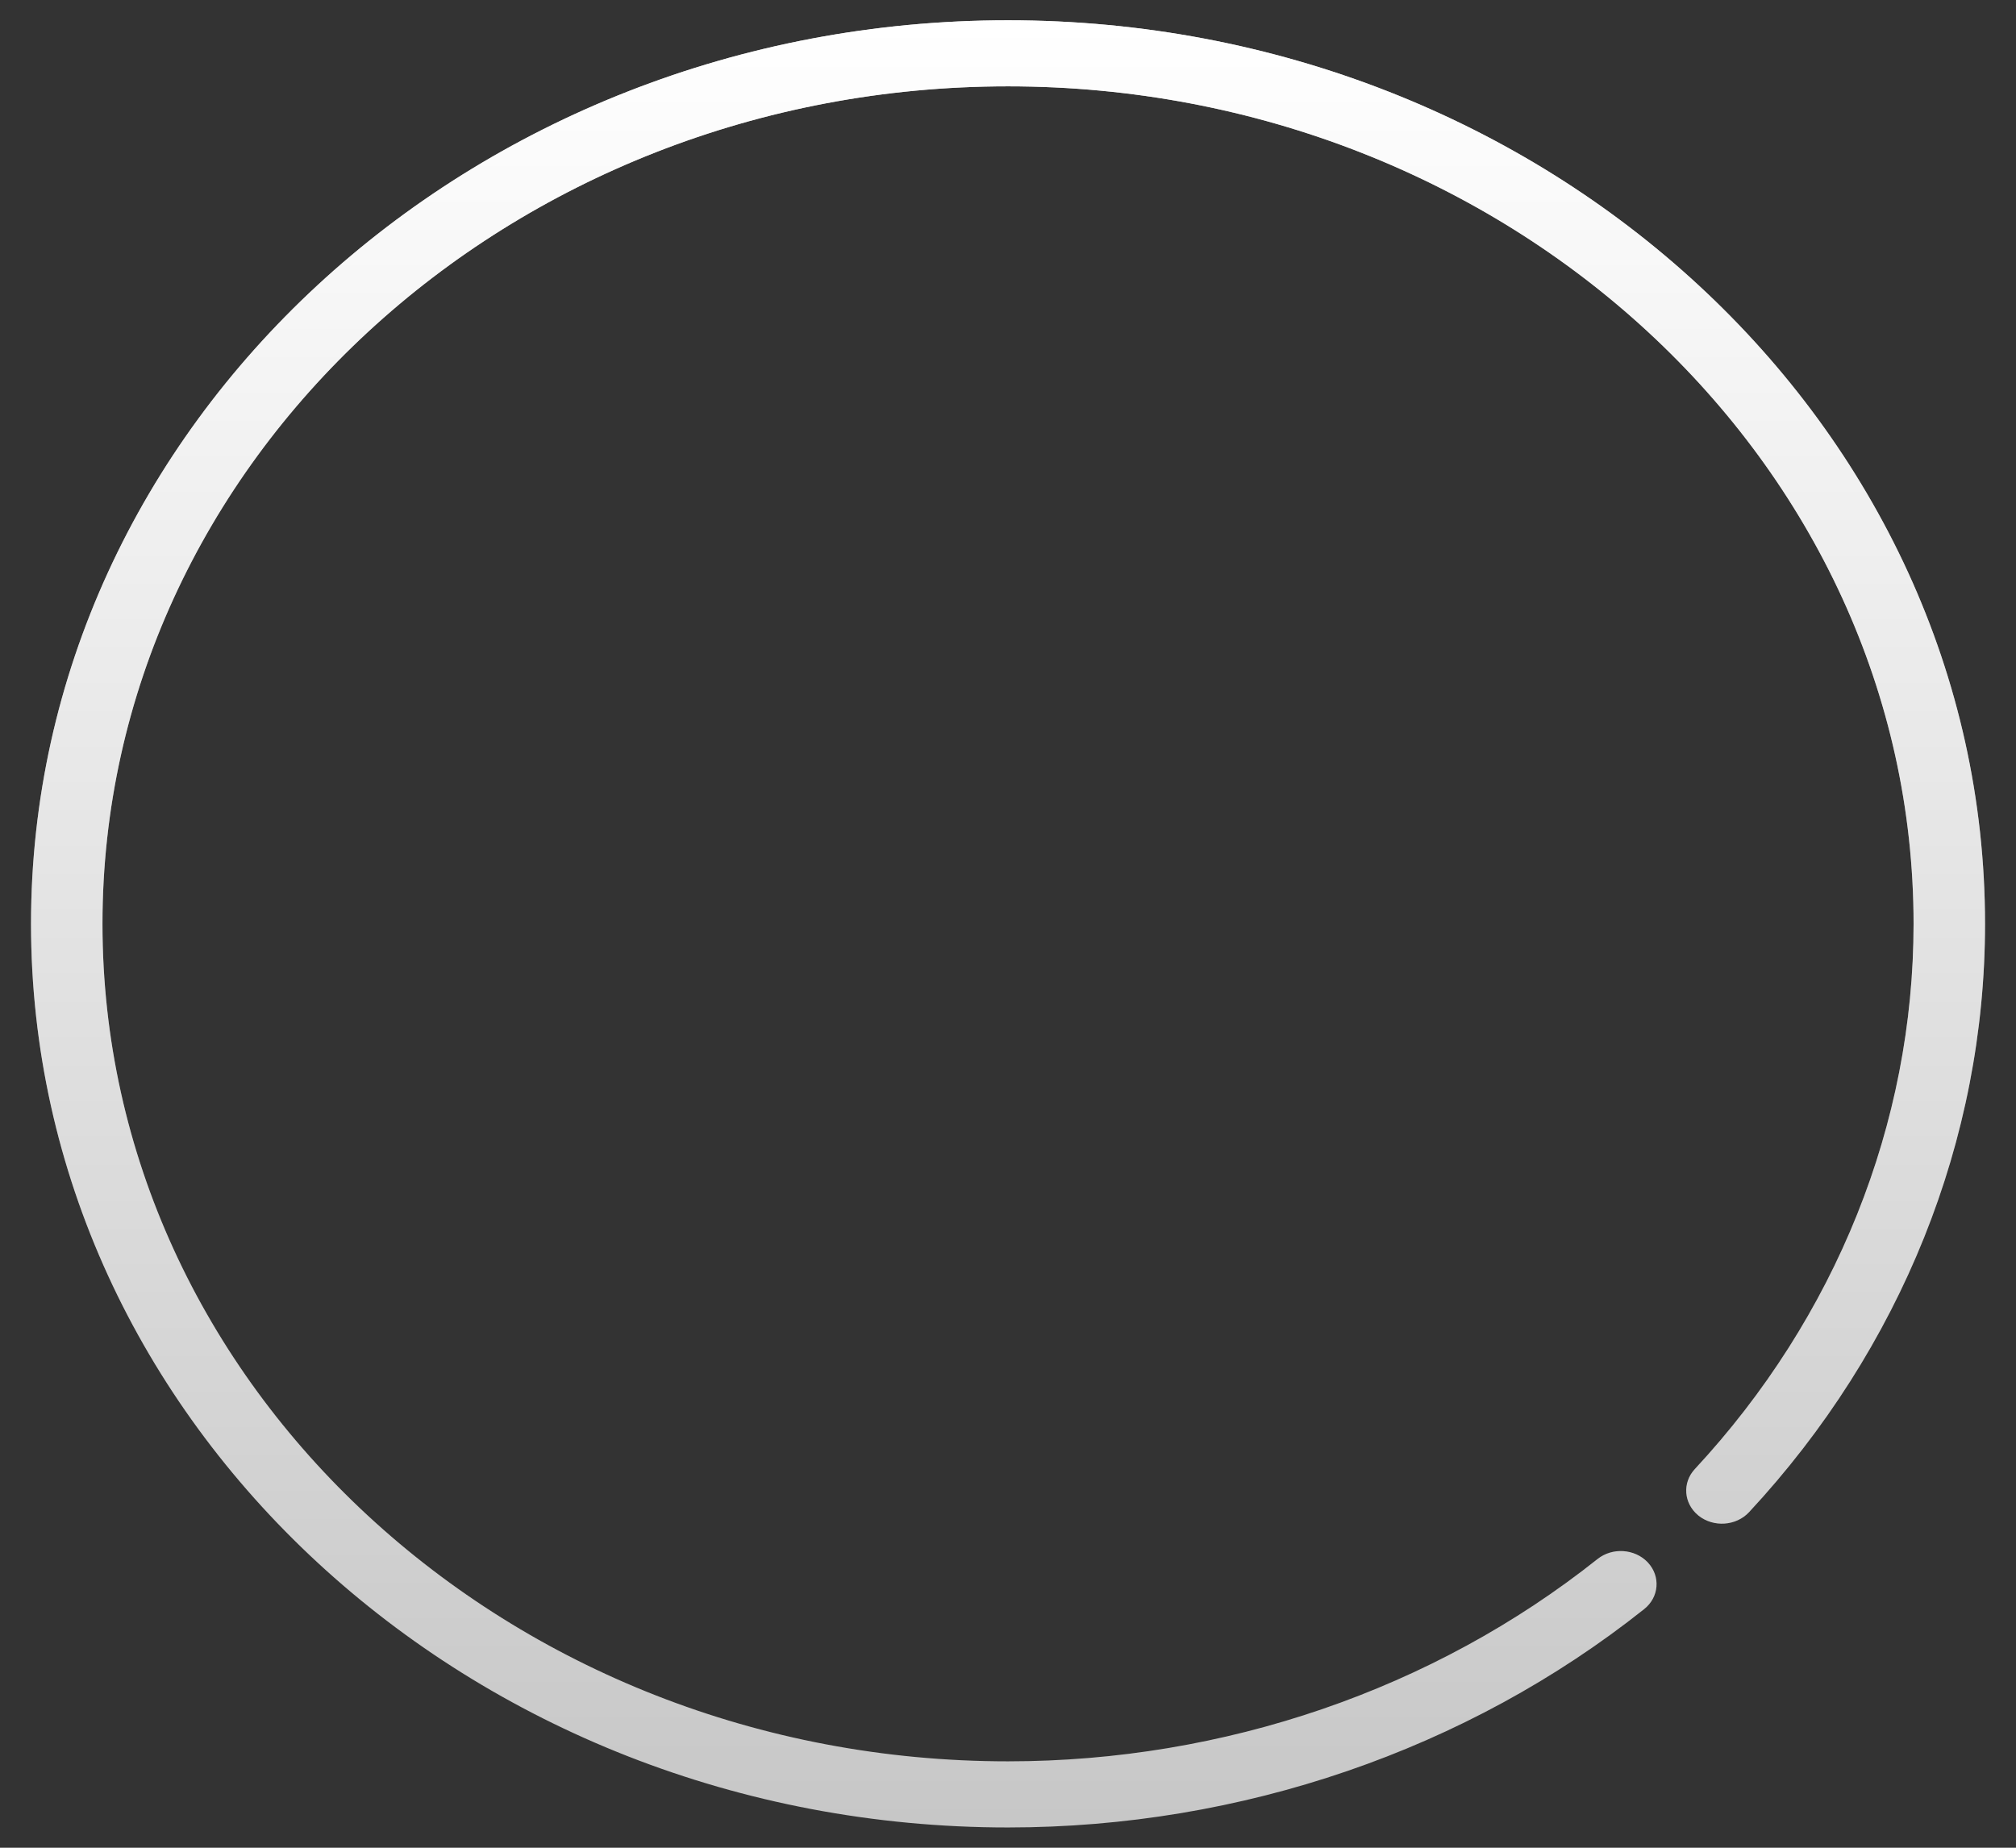 <svg width="36" height="33" viewBox="0 0 36 33" fill="none" xmlns="http://www.w3.org/2000/svg">
<rect x="0" y="0" width="36" height="33" fill="#333333" stroke="none"/>
<path d="M18 0.362C8.38 0.362 0.554 7.601 0.554 16.5C0.554 25.399 8.38 32.638 18 32.638C22.163 32.638 26.197 31.254 29.359 28.739C29.627 28.527 29.657 28.154 29.427 27.907C29.424 27.904 29.421 27.901 29.419 27.898C29.187 27.659 28.791 27.634 28.527 27.844C25.597 30.174 21.858 31.457 18 31.457C9.084 31.457 1.83 24.747 1.83 16.5C1.83 8.252 9.084 1.542 18 1.542C26.917 1.542 34.171 8.252 34.171 16.5C34.171 20.068 32.783 23.526 30.265 26.237C30.038 26.481 30.065 26.848 30.323 27.062C30.326 27.064 30.329 27.067 30.332 27.07C30.6 27.282 31.003 27.254 31.233 27.007C33.951 24.082 35.447 20.351 35.447 16.5C35.447 7.601 27.621 0.362 18 0.362Z" fill="#C7C7C7"/>
<path d="M18 0.362C8.38 0.362 0.554 7.601 0.554 16.5C0.554 25.399 8.38 32.638 18 32.638C22.163 32.638 26.197 31.254 29.359 28.739C29.627 28.527 29.657 28.154 29.427 27.907C29.424 27.904 29.421 27.901 29.419 27.898C29.187 27.659 28.791 27.634 28.527 27.844C25.597 30.174 21.858 31.457 18 31.457C9.084 31.457 1.83 24.747 1.83 16.5C1.83 8.252 9.084 1.542 18 1.542C26.917 1.542 34.171 8.252 34.171 16.5C34.171 20.068 32.783 23.526 30.265 26.237C30.038 26.481 30.065 26.848 30.323 27.062C30.326 27.064 30.329 27.067 30.332 27.07C30.6 27.282 31.003 27.254 31.233 27.007C33.951 24.082 35.447 20.351 35.447 16.5C35.447 7.601 27.621 0.362 18 0.362Z" fill="url(#paint0_linear)"/>
<defs>
<linearGradient id="paint0_linear" x1="18" y1="0.362" x2="18" y2="32.638" gradientUnits="userSpaceOnUse">
<stop stop-color="white"/>
<stop offset="1" stop-color="white" stop-opacity="0"/>
</linearGradient>
</defs>
</svg>
